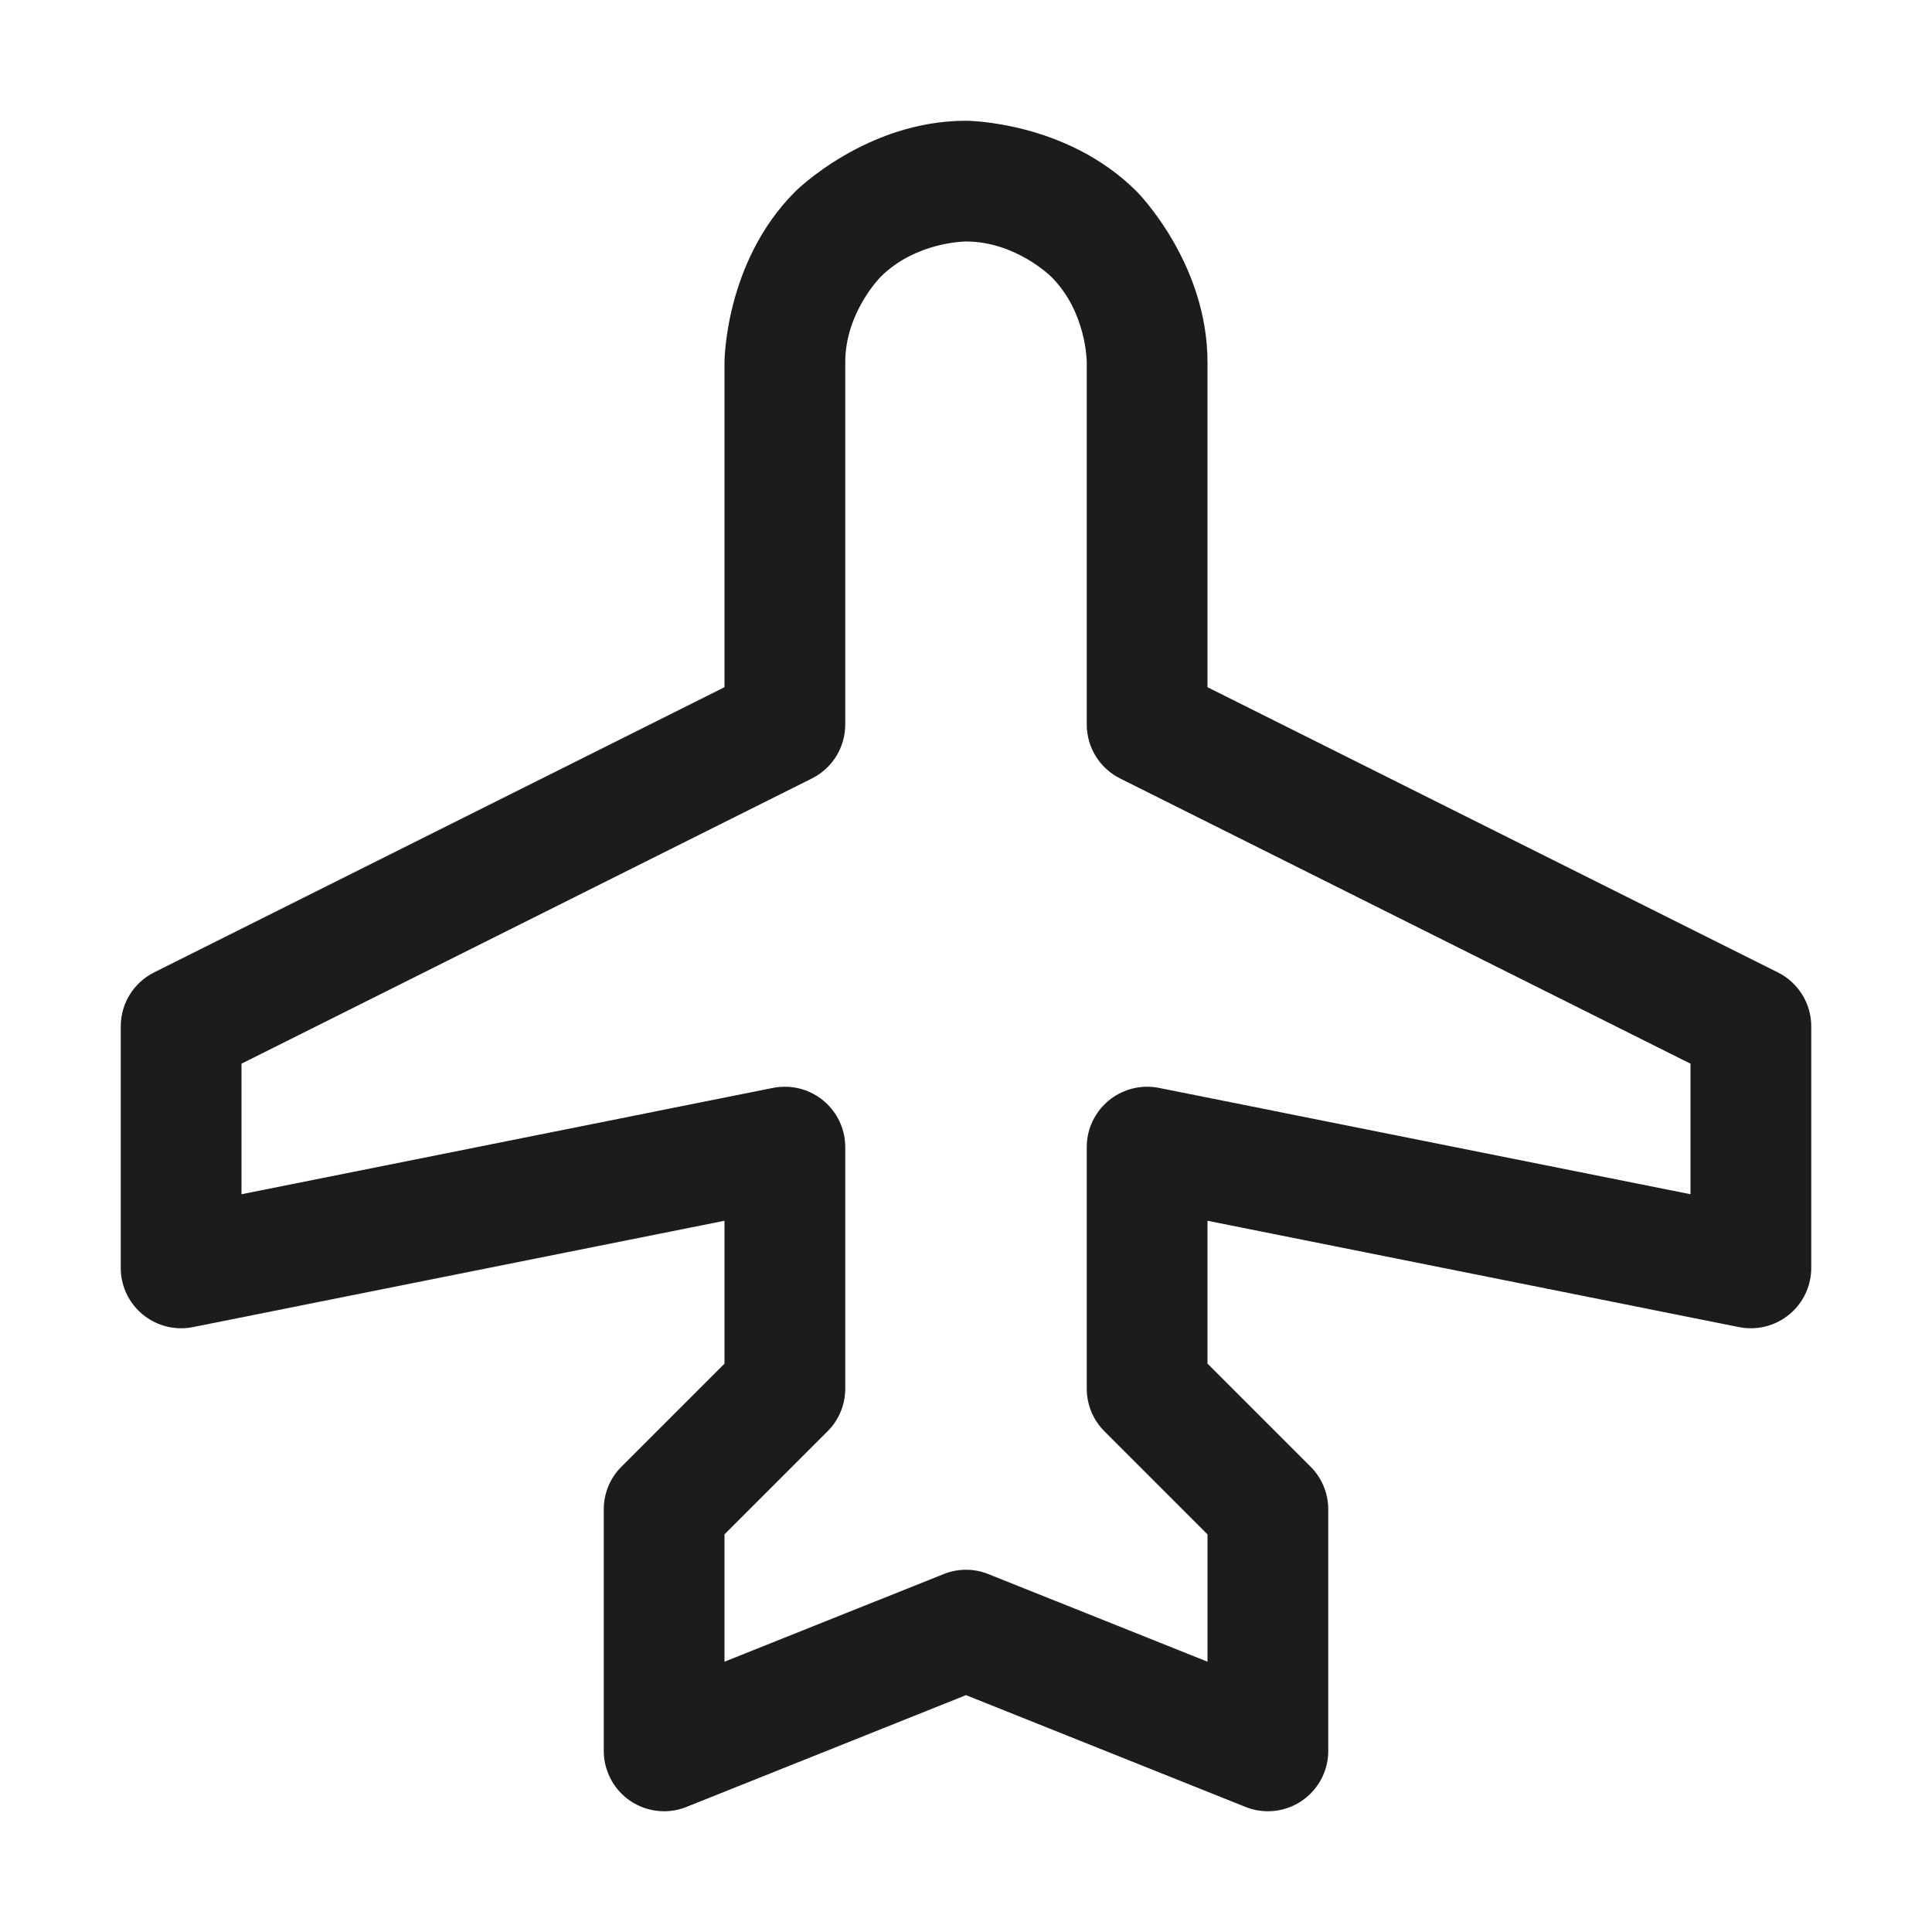 <svg width="32" height="32" viewBox="0 0 32 32" fill="none" xmlns="http://www.w3.org/2000/svg">
<path fill-rule="evenodd" clip-rule="evenodd" d="M20.629 29.928L16 28.077L11.371 29.928C11.125 30.027 10.85 30.024 10.606 29.919C10.362 29.815 10.17 29.618 10.072 29.371C10.024 29.253 10 29.127 10 29V25C10 24.735 10.105 24.48 10.293 24.293L12 22.586V20.22L3.196 21.981C2.655 22.089 2.128 21.738 2.019 21.196C2.006 21.131 2 21.066 2 21V17C2 16.621 2.214 16.275 2.553 16.106L12 11.382V6C12 6 12 4.343 13.172 3.172C13.172 3.172 14.343 2 16 2C16 2 17.657 2 18.828 3.172C18.828 3.172 20 4.343 20 6V11.382L29.447 16.106C29.786 16.275 30 16.621 30 17V21C30 21.552 29.552 22 29 22C28.934 22 28.869 21.994 28.804 21.981L20 20.22V22.586L21.707 24.293C21.895 24.48 22 24.735 22 25V29C22 29.552 21.552 30 21 30C20.873 30 20.747 29.976 20.629 29.928ZM16.371 26.072L20 27.523V25.414L18.293 23.707C18.105 23.52 18 23.265 18 23V19C18 18.934 18.006 18.869 18.019 18.804C18.071 18.544 18.225 18.315 18.445 18.168C18.666 18.021 18.936 17.967 19.196 18.019L28 19.78V17.618L18.553 12.894C18.214 12.725 18 12.379 18 12V6C18 6 18 5.172 17.414 4.586C17.414 4.586 16.828 4 16 4C16 4 15.172 4 14.586 4.586C14.586 4.586 14 5.172 14 6V12C14 12.379 13.786 12.725 13.447 12.894L4 17.618V19.78L12.804 18.019C12.868 18.006 12.934 18 13 18C13.552 18 14 18.448 14 19V23C14 23.265 13.895 23.52 13.707 23.707L12 25.414V27.523L15.629 26.072C15.867 25.976 16.133 25.976 16.371 26.072Z" fill="#1C1C1C"/>
</svg>
